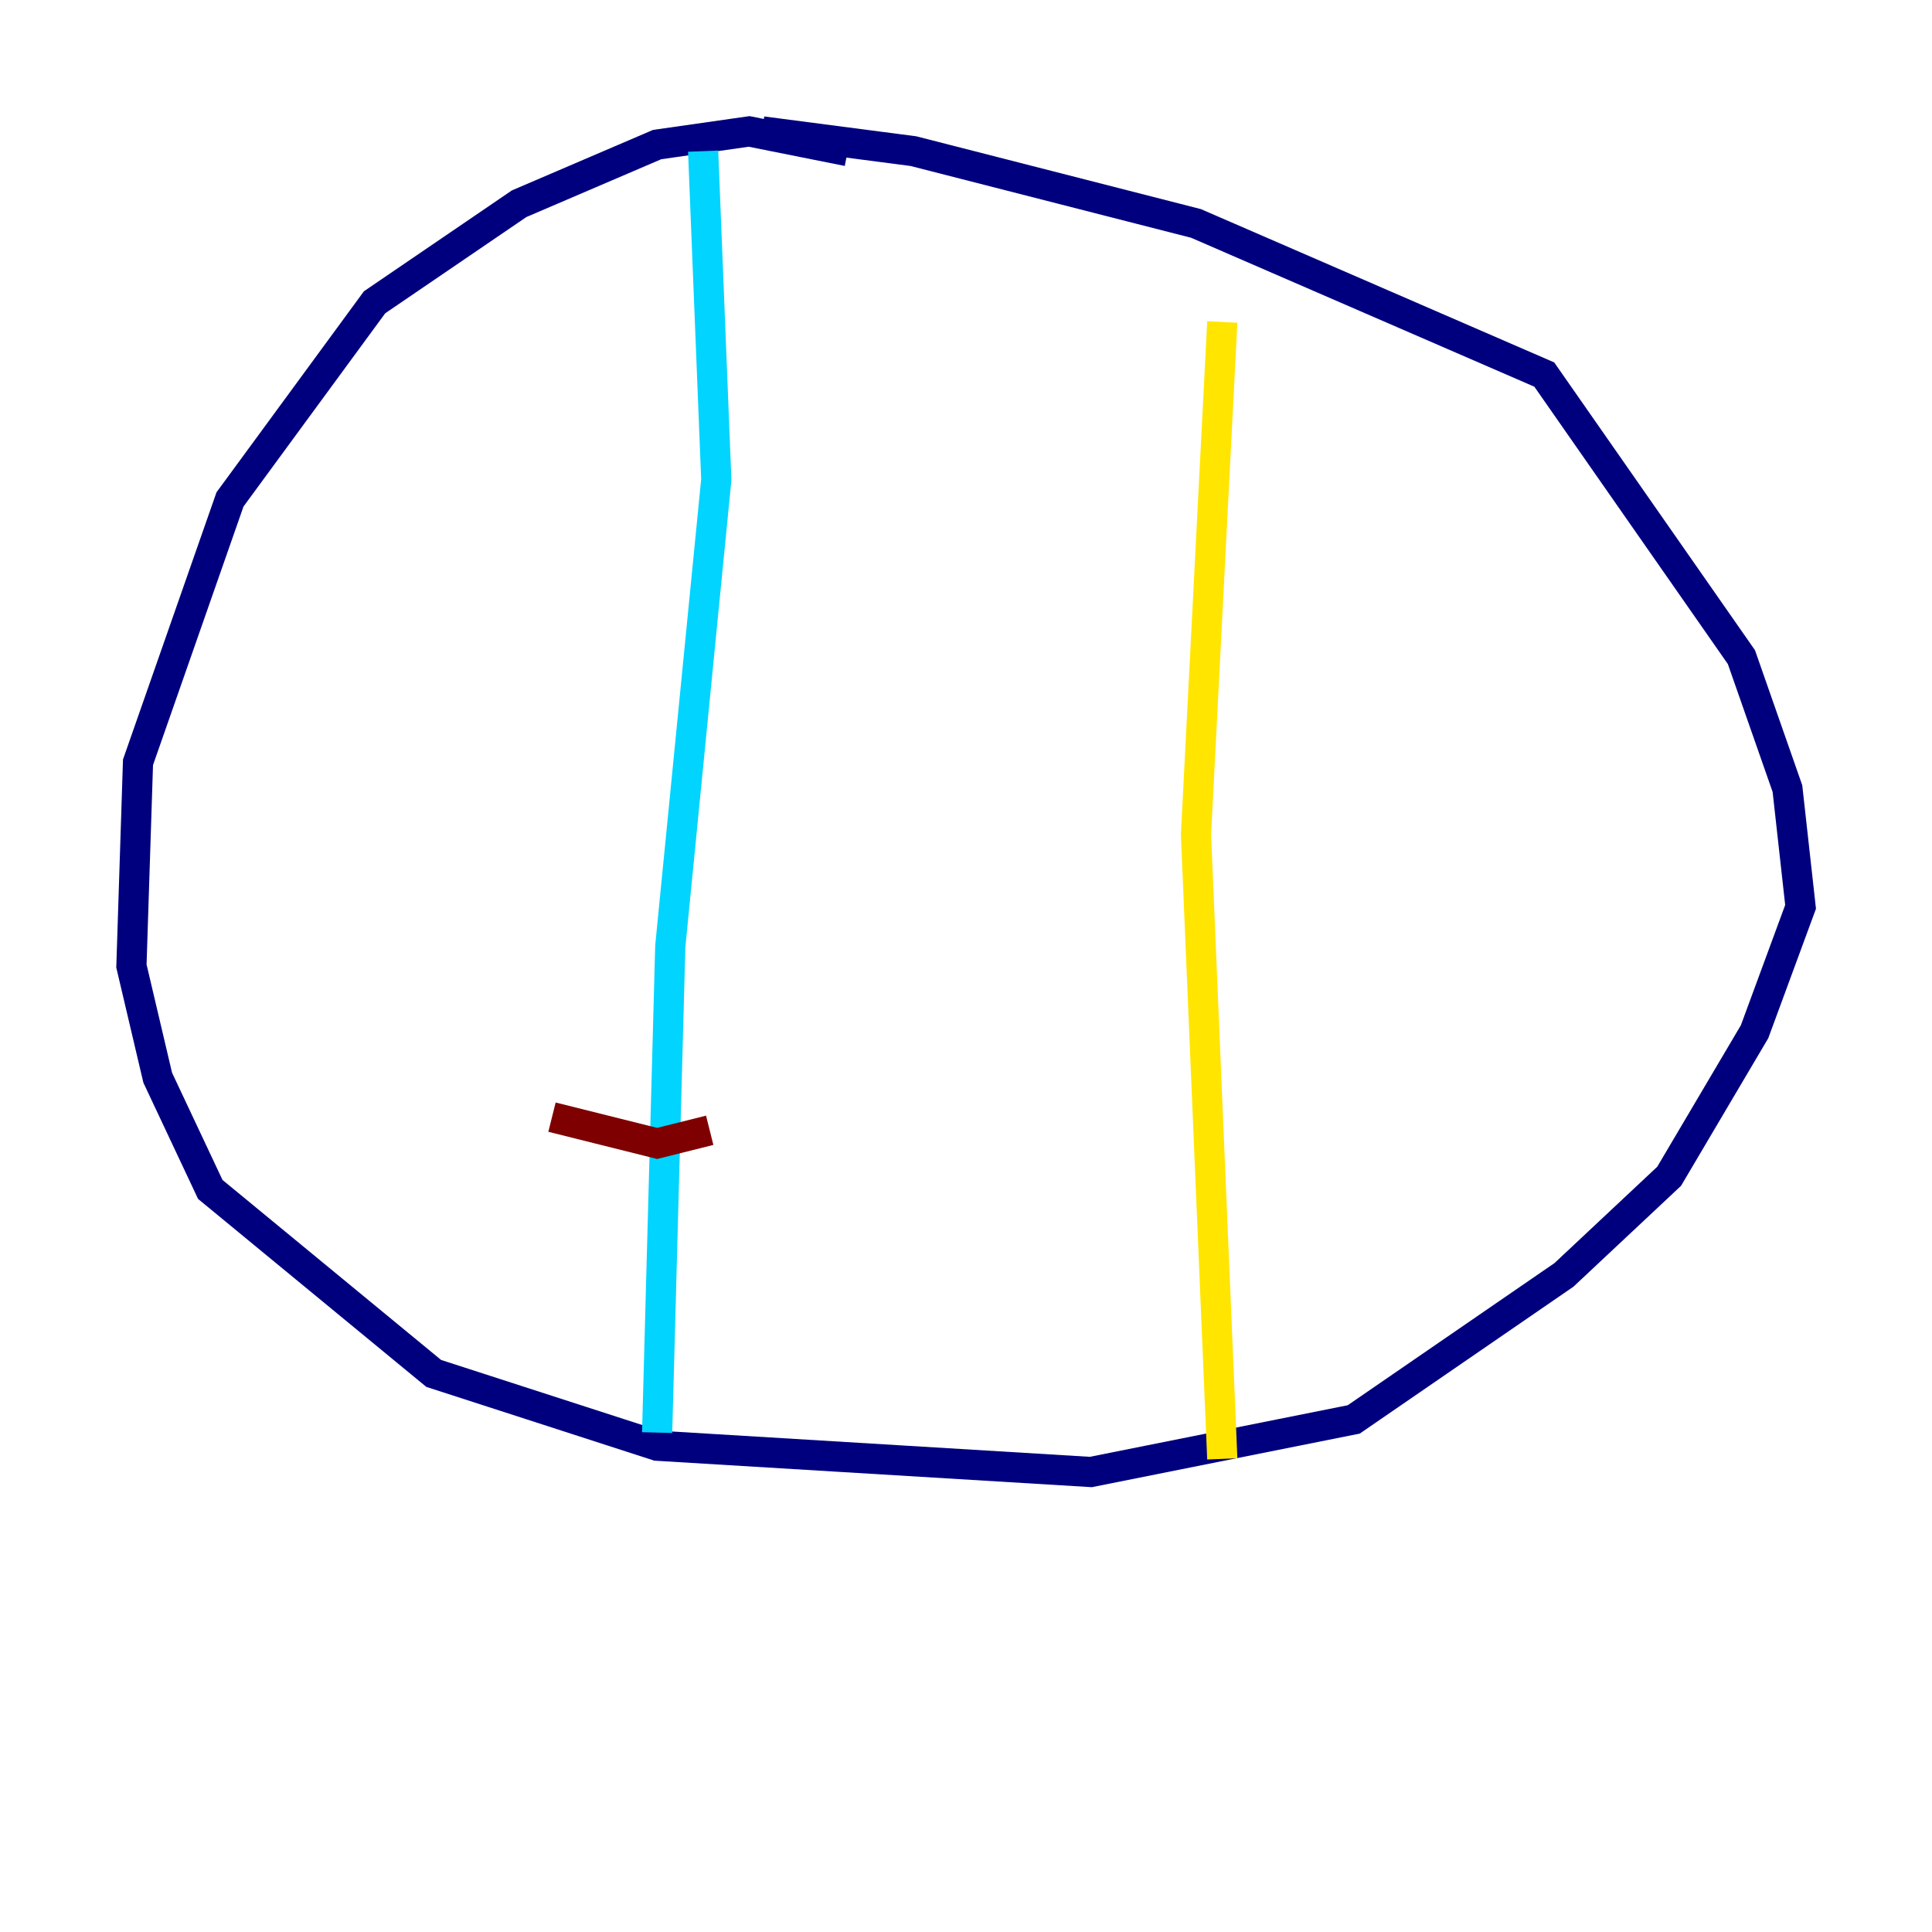 <?xml version="1.0" encoding="utf-8" ?>
<svg baseProfile="tiny" height="128" version="1.2" viewBox="0,0,128,128" width="128" xmlns="http://www.w3.org/2000/svg" xmlns:ev="http://www.w3.org/2001/xml-events" xmlns:xlink="http://www.w3.org/1999/xlink"><defs /><polyline fill="none" points="56.163,10.014 49.633,8.707 43.537,9.578 34.395,13.497 24.816,20.027 15.238,33.088 9.143,50.503 8.707,64.0 10.449,71.401 13.932,78.803 28.735,90.993 43.537,95.782 72.272,97.524 89.687,94.041 103.619,84.463 110.585,77.932 116.245,68.354 119.293,60.082 118.422,52.245 115.374,43.537 102.313,24.816 79.238,14.803 60.517,10.014 50.503,8.707" stroke="#00007f" stroke-width="2" /><polyline fill="none" points="46.585,10.014 47.456,31.782 44.408,62.694 43.537,94.912" stroke="#00d4ff" stroke-width="2" /><polyline fill="none" points="80.98,21.333 79.238,55.292 80.98,96.653" stroke="#ffe500" stroke-width="2" /><polyline fill="none" points="36.571,74.014 43.537,75.755 47.02,74.884" stroke="#7f0000" stroke-width="2" /></svg>